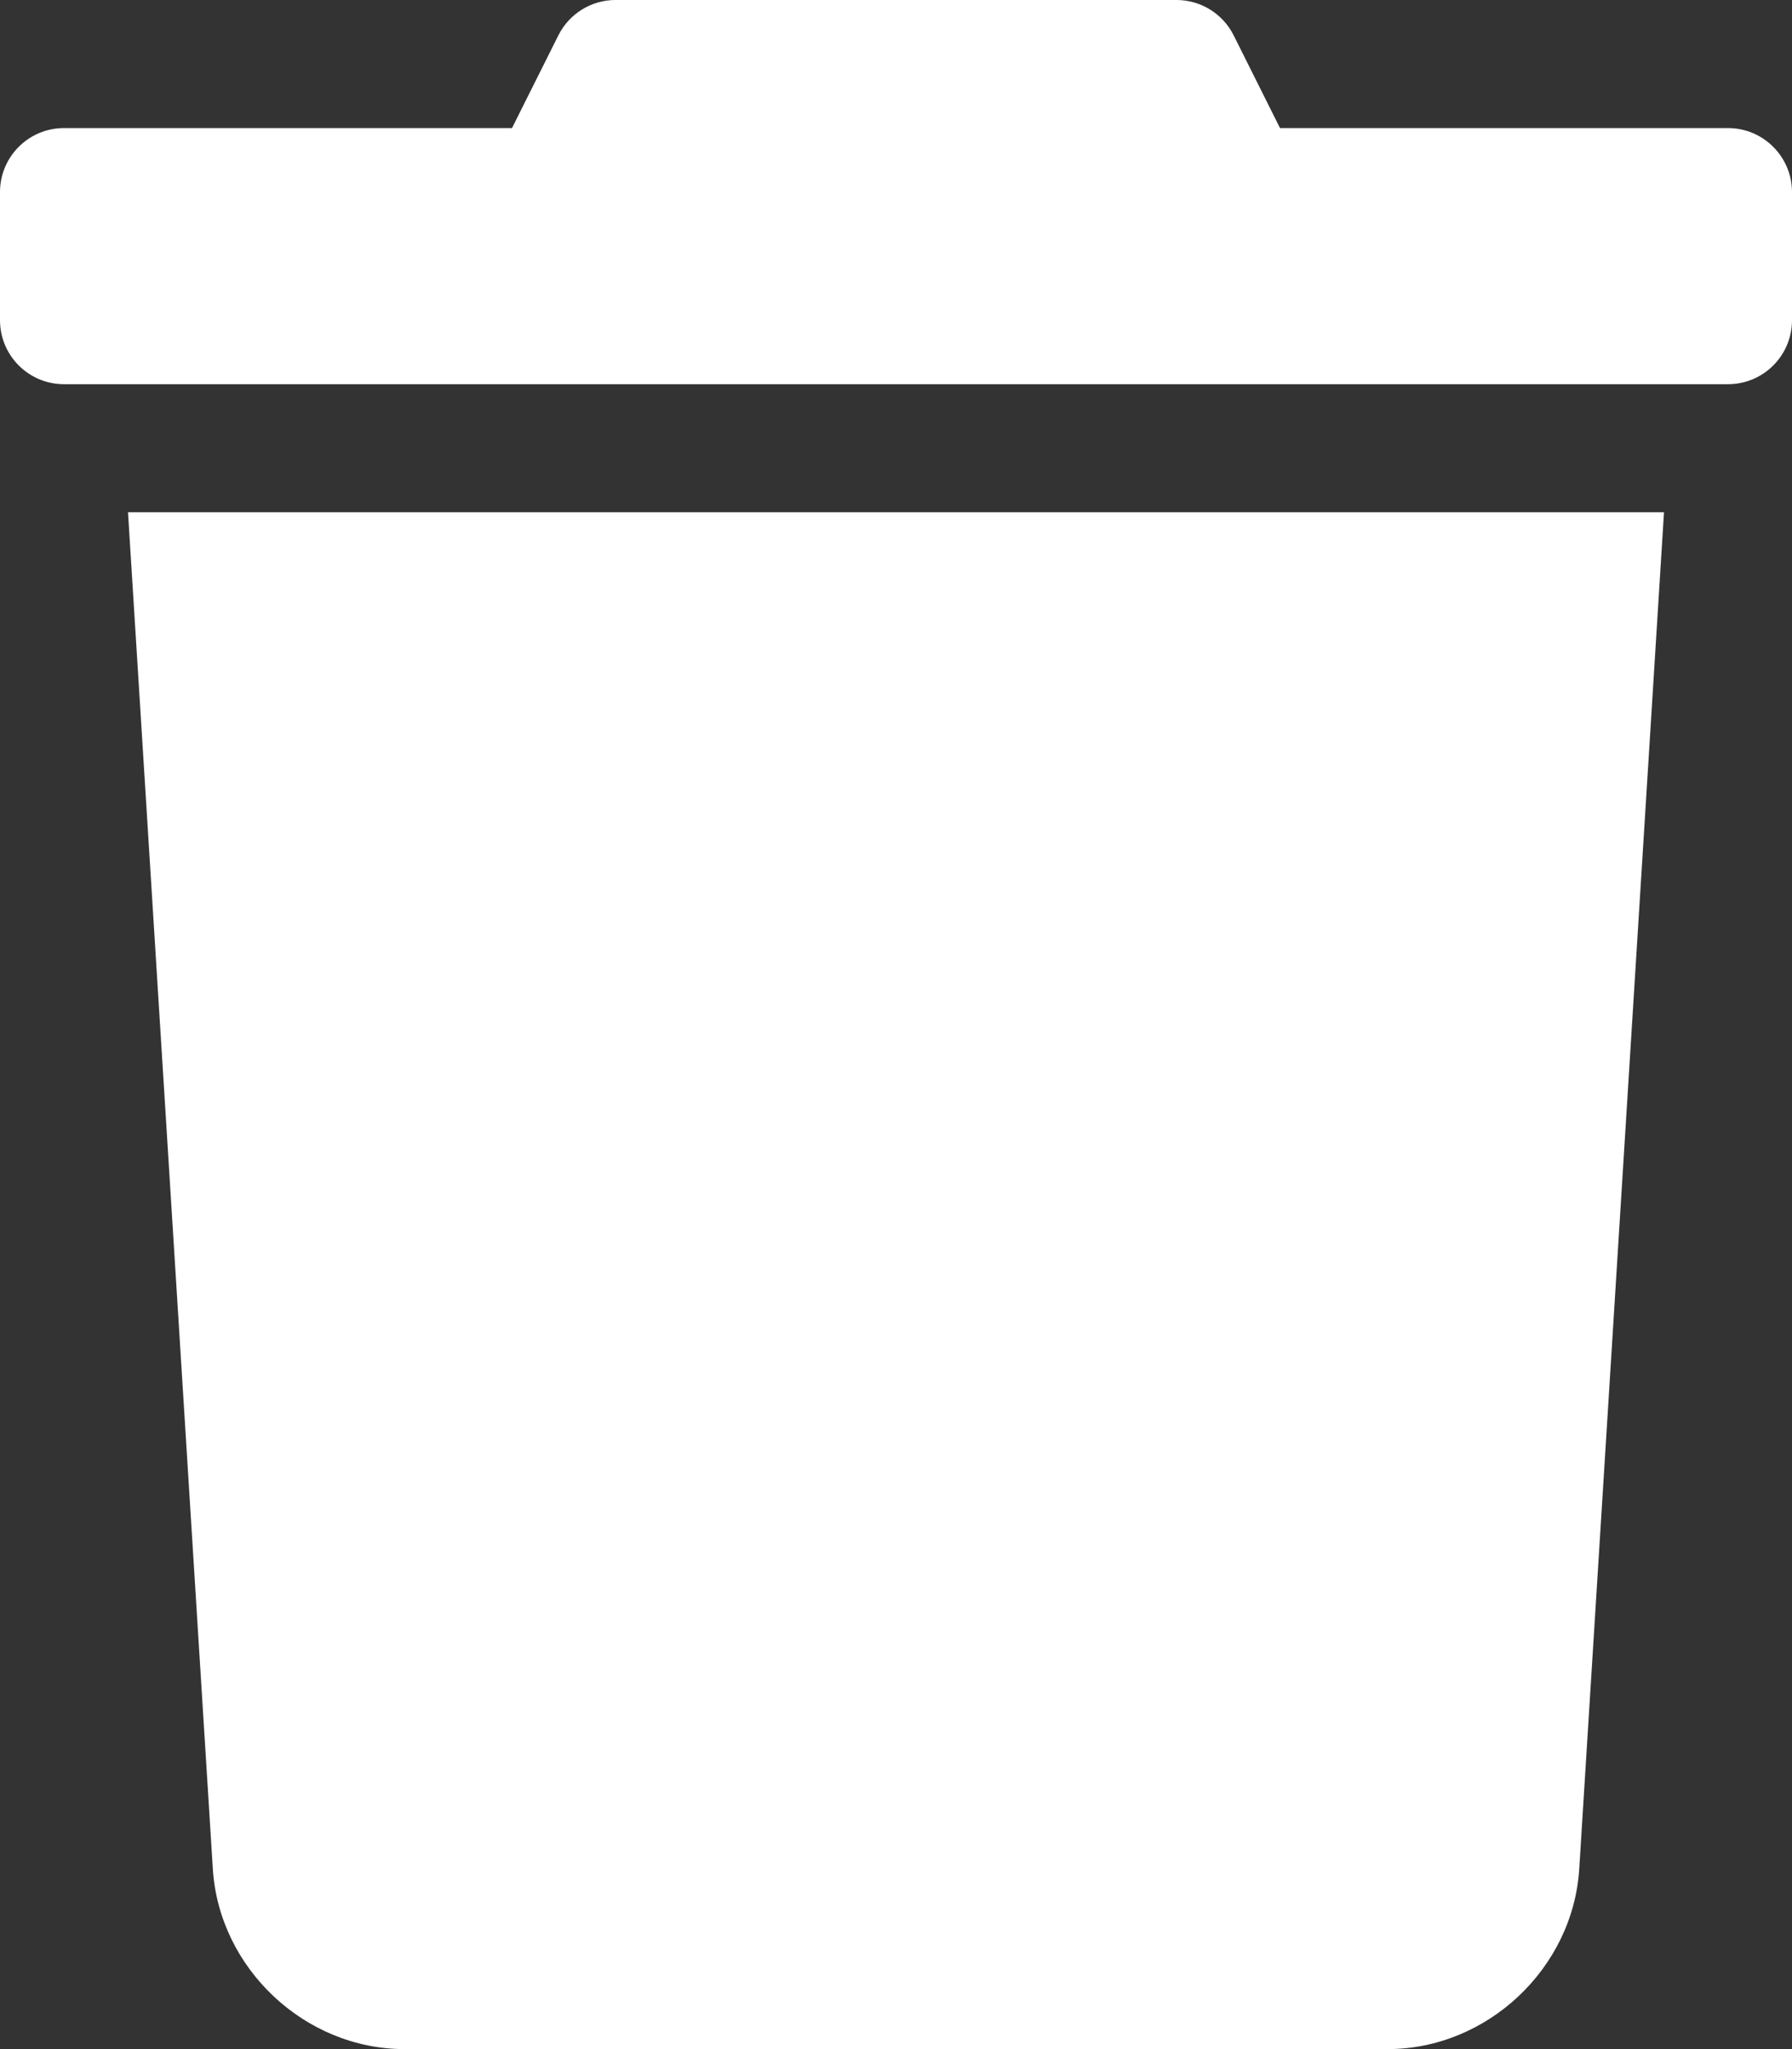 <svg width="448" height="512" viewBox="0 0 448 512" fill="none" xmlns="http://www.w3.org/2000/svg">
<rect x="0" y="0" width="448" height="512" fill="#333333" stroke="none"/>
<g clip-path="url(#clip0_50_100)">
<path d="M53.21 467C54.772 491.84 76.23 512 101.11 512H346.91C371.79 512 393.24 491.84 394.81 467L416 128H32L53.21 467ZM432 32H320L308.42 8.84C305.711 3.42 300.17 -0.004 294.11 -0.004H153.9C147.839 -0.004 142.3 3.42 139.59 8.84L128 32H16C7.164 32 0 39.162 0 48V80C0 88.836 7.164 96 16 96H432C440.838 96 448 88.836 448 80V48C448 39.16 440.8 32 432 32Z" fill="white"/>
</g>
<defs>
<clipPath id="clip0_50_100">
<rect width="448" height="512" fill="white"/>
</clipPath>
</defs>
</svg>

